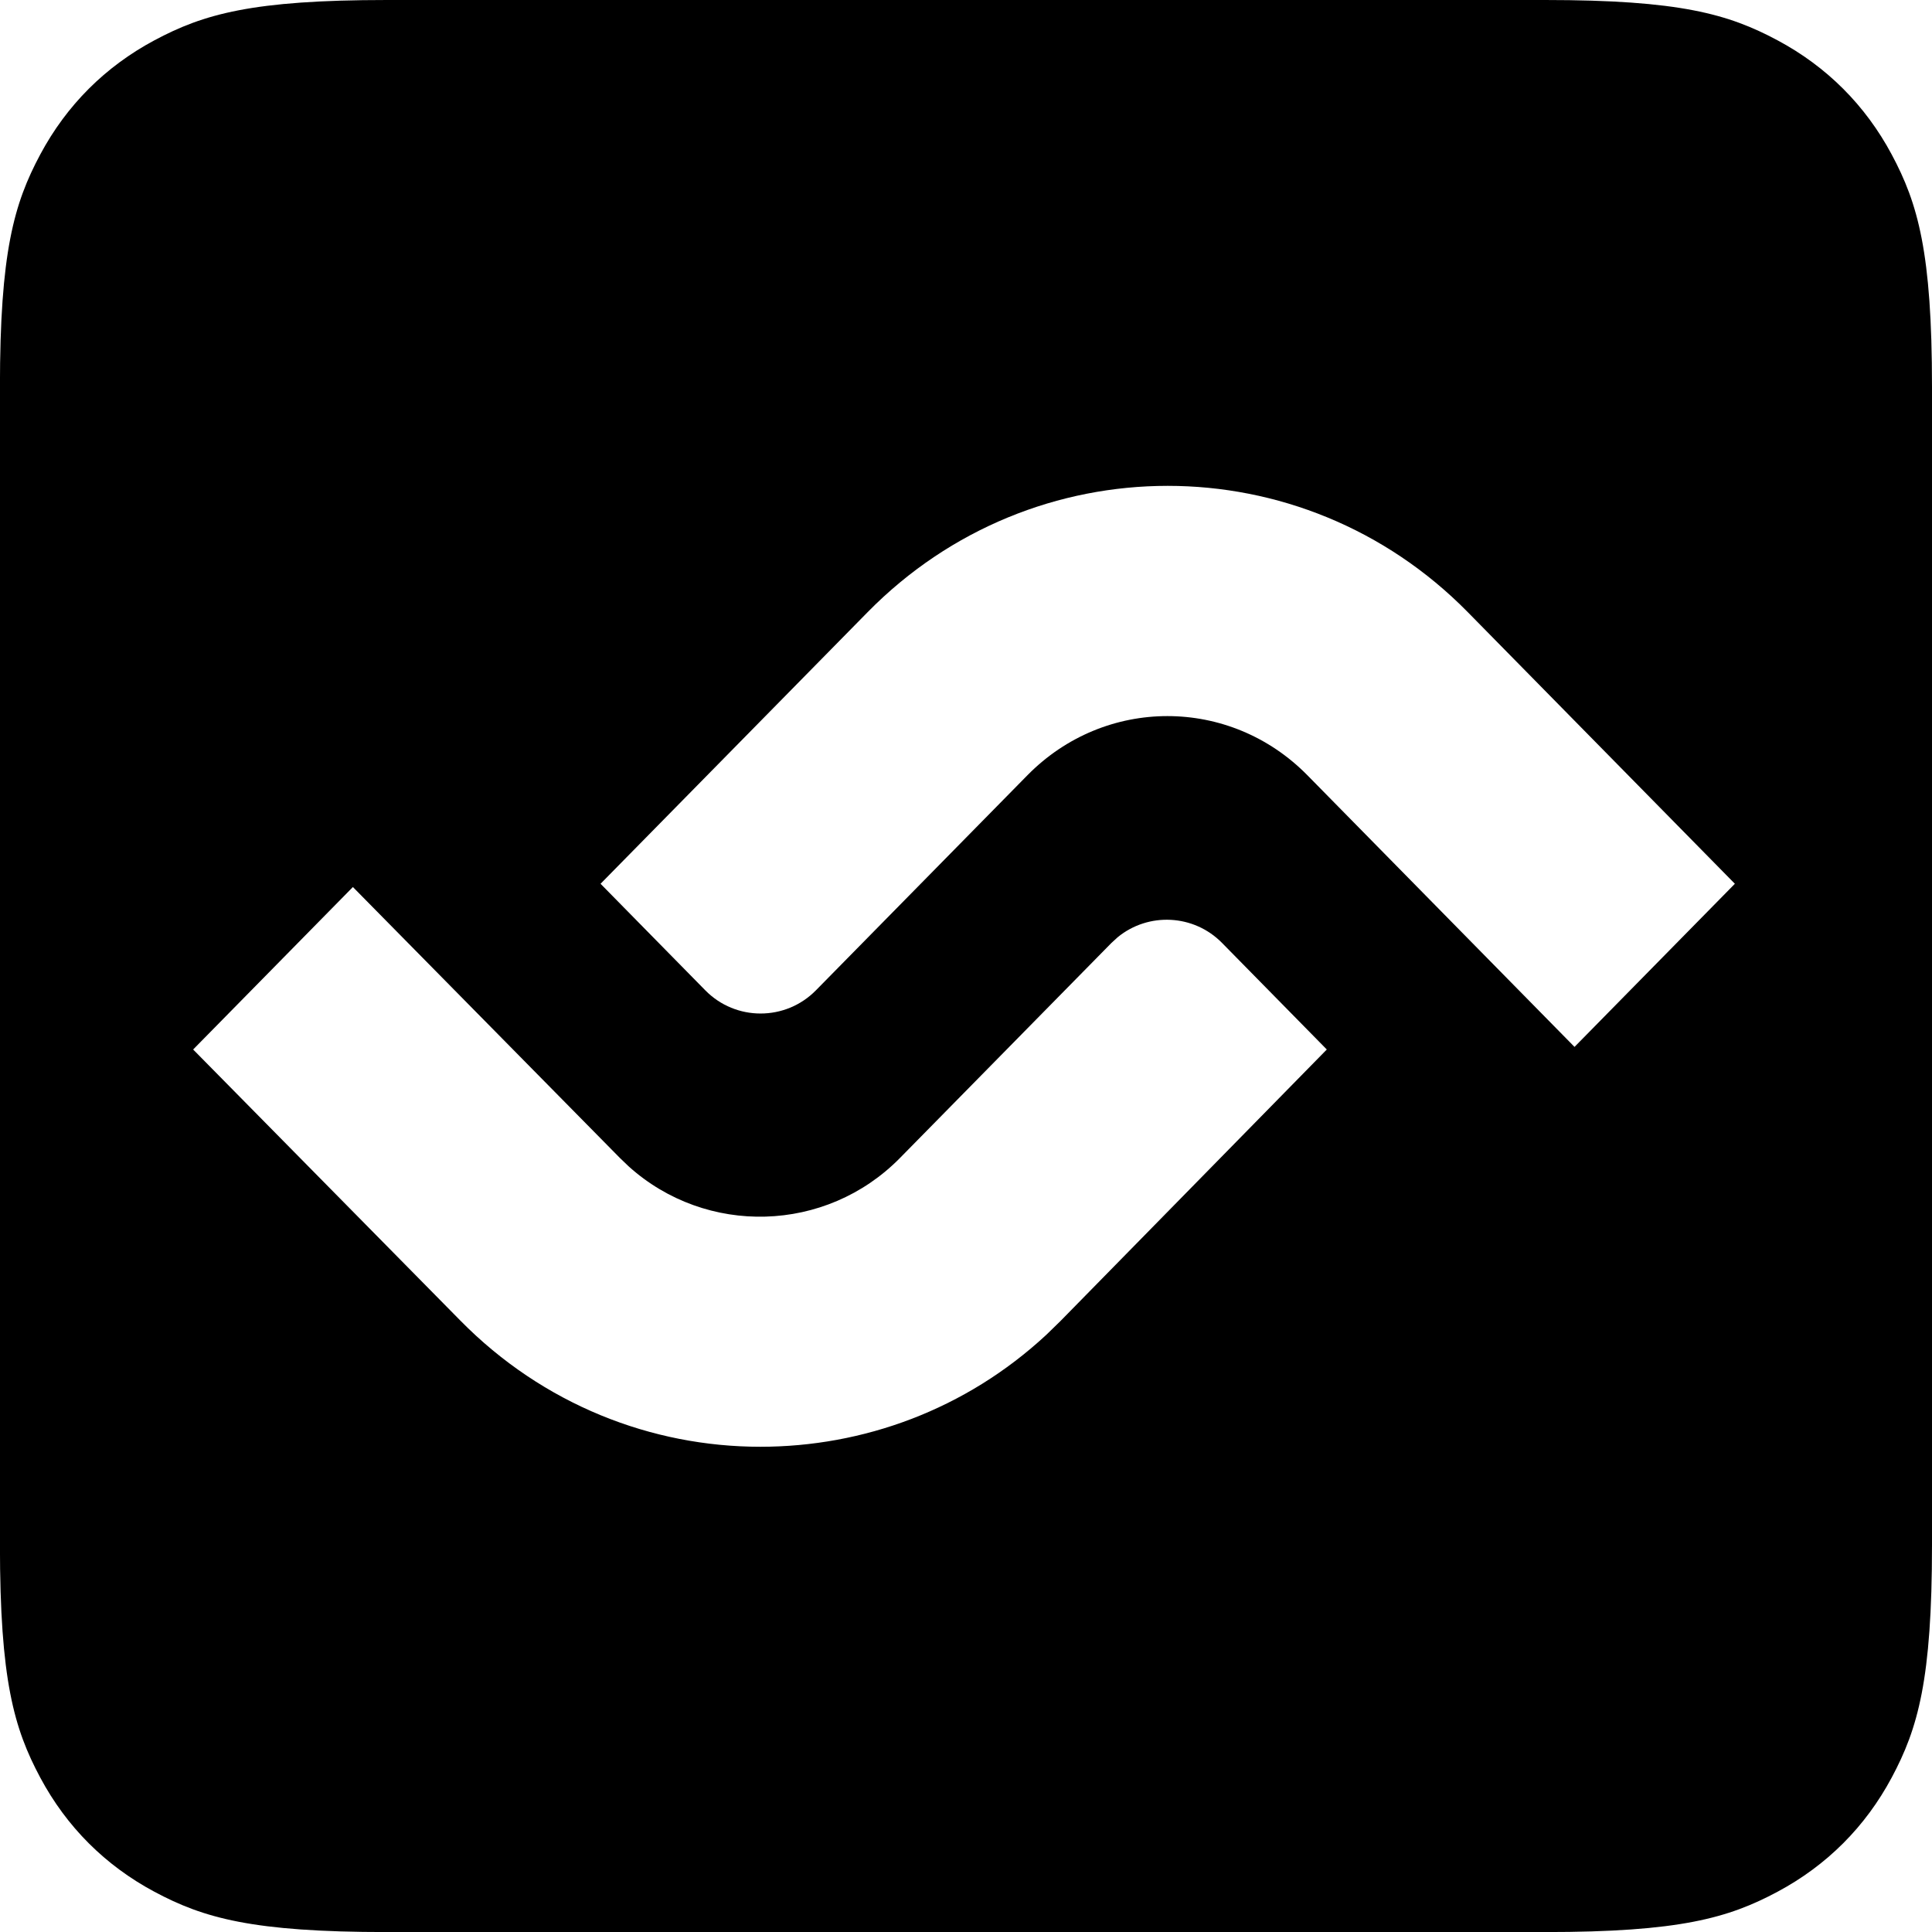 <svg height="32" viewBox="0 0 32 32" width="32" xmlns="http://www.w3.org/2000/svg"><path d="m25.59 0c2.229 0 3.037.232 3.852.668.815.436 1.454 1.075 1.89 1.89.436.815.668 1.623.668 3.852v19.181c0 2.229-.232 3.037-.668 3.852-.436.815-1.075 1.454-1.89 1.89-.815.436-1.623.668-3.852.668h-19.181c-2.229 0-3.037-.232-3.852-.668-.815-.436-1.454-1.075-1.89-1.89-.436-.815-.668-1.623-.668-3.852v-19.181c0-2.229.232-3.037.668-3.852.436-.815 1.075-1.454 1.89-1.89.815-.436 1.623-.668 3.852-.668zm-19.745 14.692-2.646 2.691 4.424 4.488c1.371 1.394 3.171 2.092 4.97 2.092 1.7 0 3.399-.612 4.738-1.855l.232-.226 4.413-4.499-1.735-1.765c-.47-.478-1.22-.51-1.727-.096l-.105.096-3.503 3.562c-1.227 1.248-3.21 1.295-4.493.139l-.145-.139zm18.466-4.553c-2.742-2.789-7.198-2.789-9.94 0l-4.424 4.499 1.735 1.765c.503.512 1.328.512 1.832 0l3.503-3.562c1.285-1.307 3.353-1.307 4.638 0l4.424 4.499 2.656-2.702z" fill-rule="evenodd"/></svg>